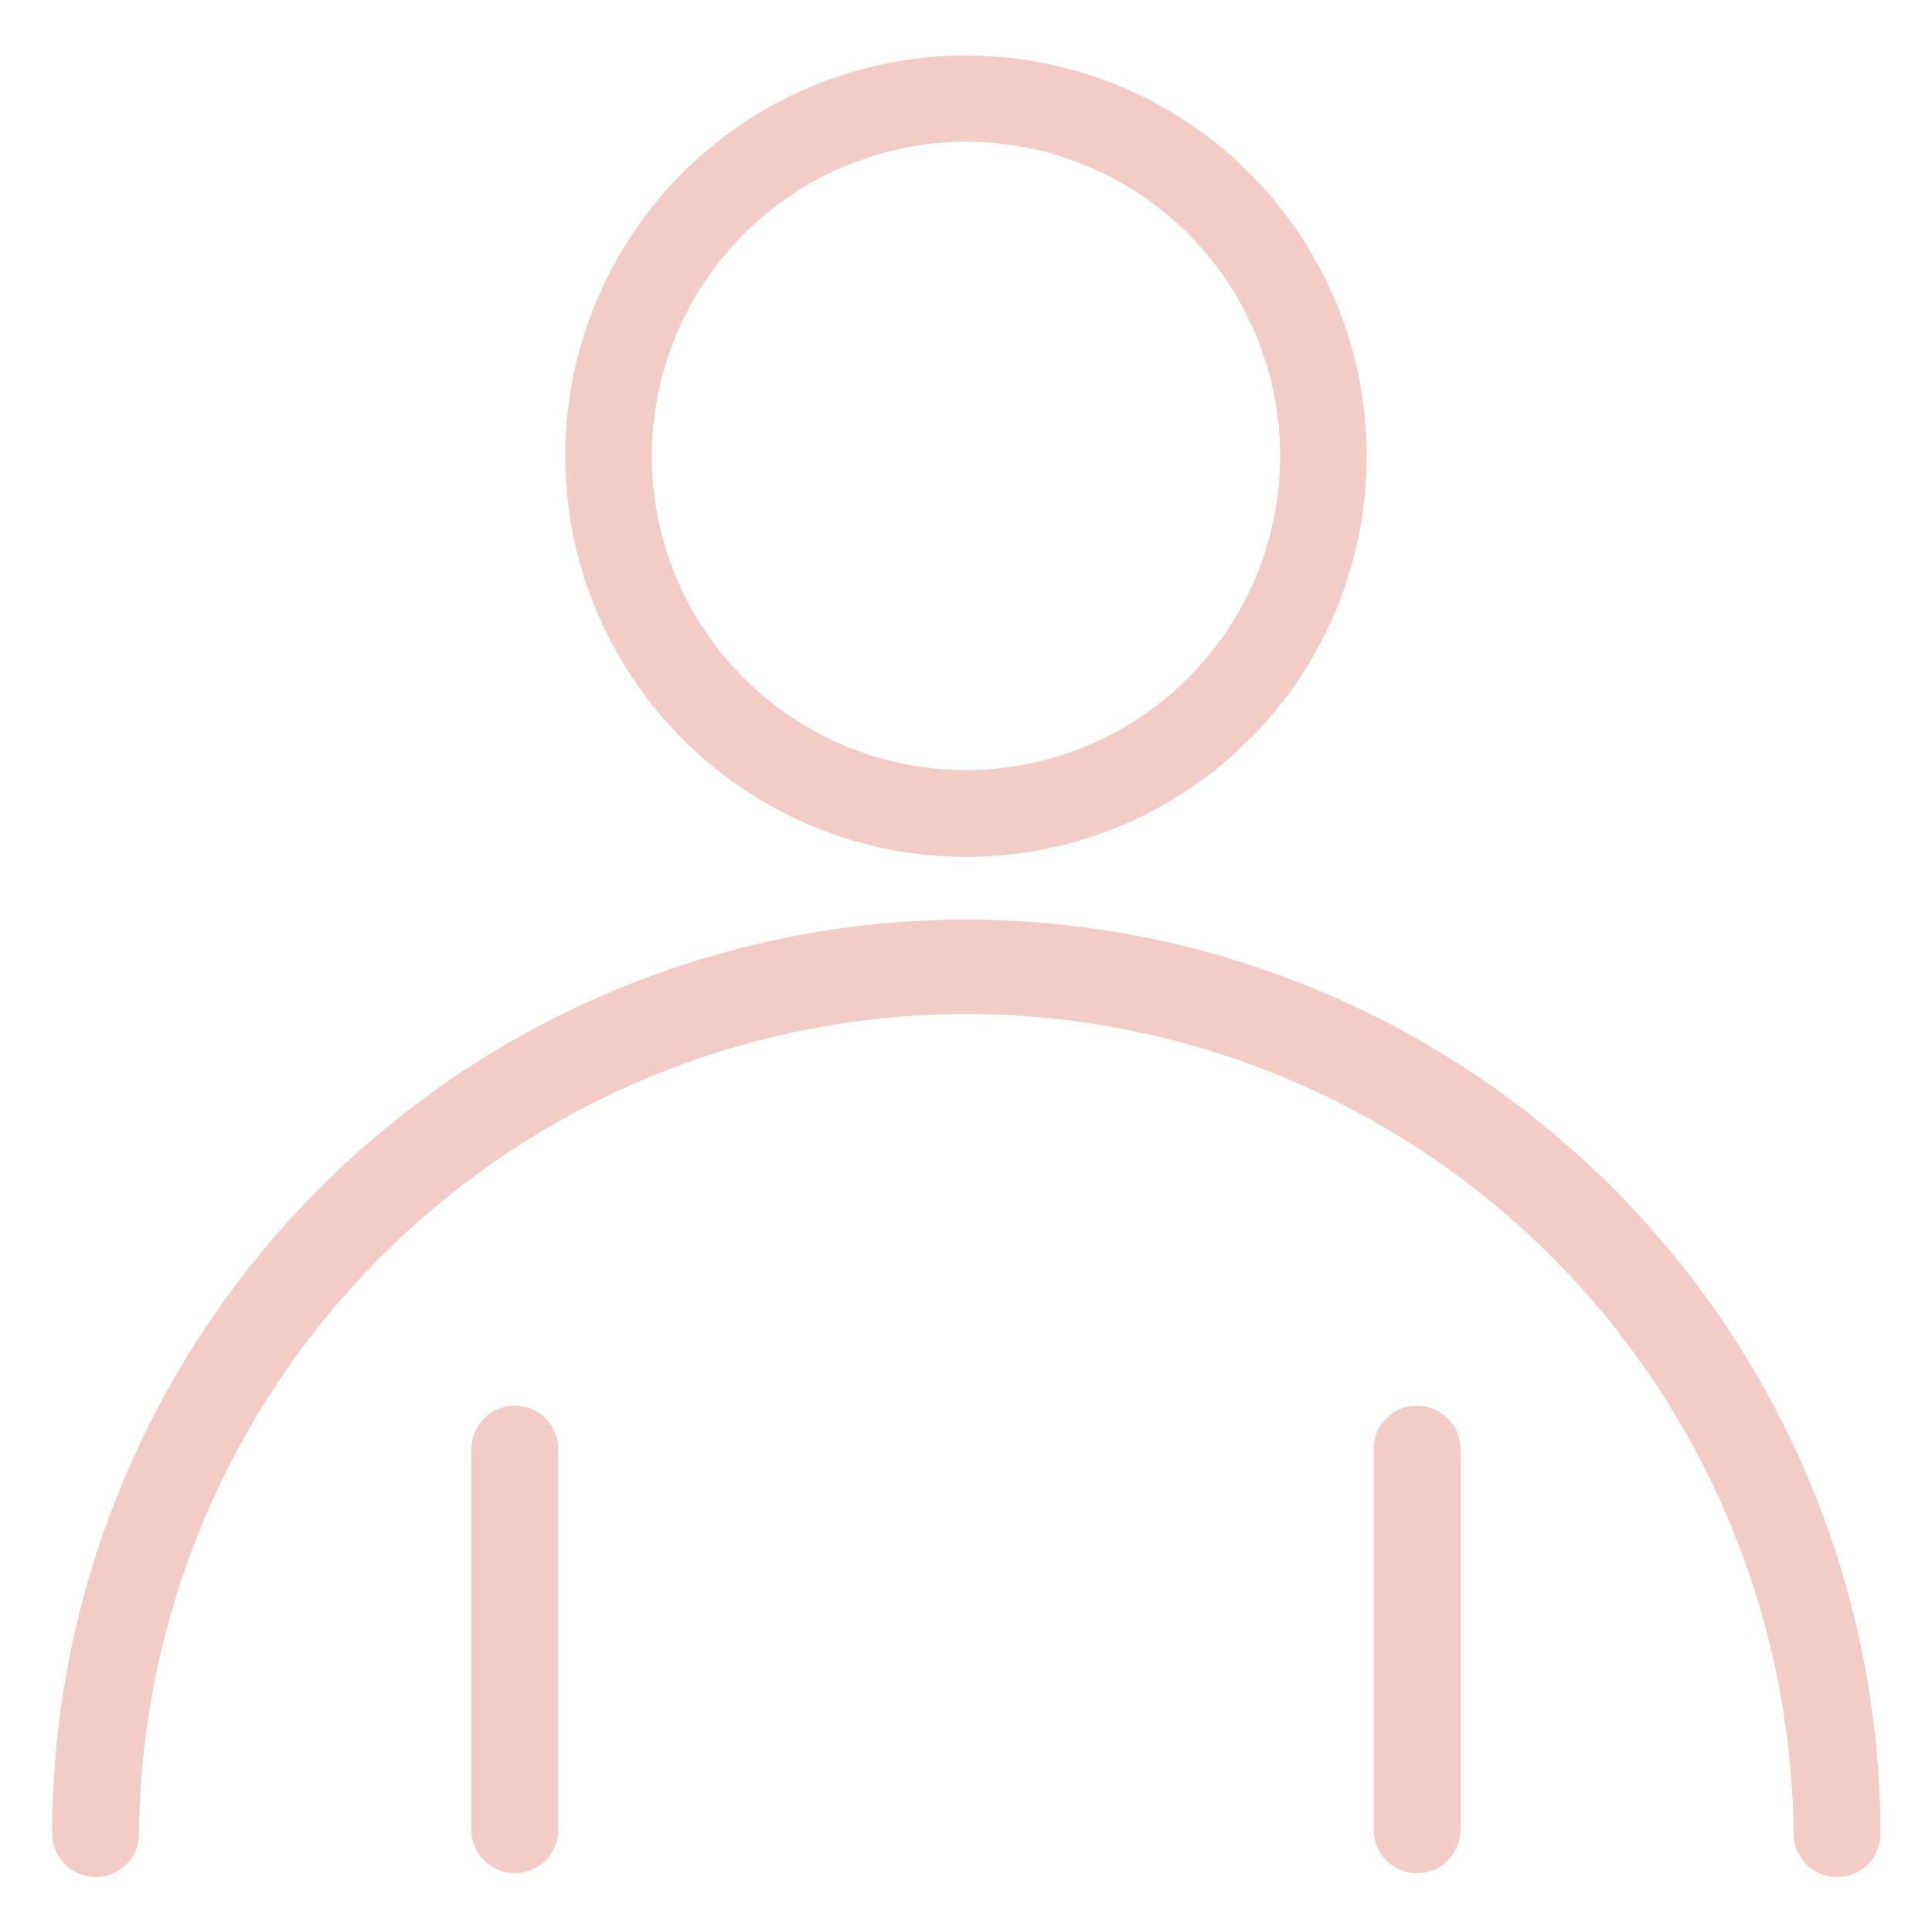 <svg width="27" height="27" viewBox="0 0 27 27" fill="none" xmlns="http://www.w3.org/2000/svg">
<path d="M13.499 11.975C14.607 11.975 15.69 11.647 16.611 11.032C17.532 10.416 18.249 9.542 18.673 8.518C19.097 7.495 19.208 6.369 18.992 5.283C18.776 4.197 18.242 3.199 17.459 2.416C16.676 1.632 15.678 1.099 14.592 0.883C13.506 0.667 12.38 0.778 11.356 1.202C10.333 1.626 9.459 2.343 8.843 3.264C8.228 4.185 7.899 5.268 7.899 6.375C7.902 7.86 8.493 9.283 9.543 10.332C10.592 11.382 12.015 11.973 13.499 11.975ZM13.499 1.98C14.368 1.98 15.217 2.238 15.939 2.72C16.661 3.203 17.224 3.889 17.556 4.691C17.889 5.493 17.976 6.376 17.806 7.228C17.637 8.08 17.218 8.862 16.604 9.476C15.99 10.09 15.208 10.509 14.356 10.678C13.504 10.848 12.621 10.761 11.819 10.428C11.017 10.096 10.331 9.533 9.848 8.811C9.366 8.089 9.108 7.24 9.108 6.371C9.111 5.208 9.574 4.092 10.397 3.269C11.22 2.446 12.336 1.983 13.499 1.98Z" fill="#F3CBC7"/>
<path d="M19.804 19.644C19.643 19.644 19.489 19.708 19.375 19.822C19.261 19.936 19.197 20.09 19.197 20.251V25.571C19.197 25.732 19.261 25.887 19.375 26C19.489 26.114 19.643 26.178 19.804 26.178C19.965 26.178 20.119 26.114 20.233 26C20.346 25.887 20.41 25.732 20.41 25.571V20.251C20.41 20.172 20.395 20.093 20.364 20.019C20.334 19.945 20.289 19.879 20.233 19.822C20.177 19.766 20.11 19.721 20.036 19.691C19.963 19.66 19.884 19.644 19.804 19.644Z" fill="#F3CBC7"/>
<path d="M7.195 19.644C7.034 19.644 6.88 19.708 6.766 19.822C6.652 19.936 6.588 20.09 6.588 20.251V25.571C6.588 25.732 6.652 25.887 6.766 26.001C6.88 26.114 7.034 26.178 7.195 26.178C7.356 26.178 7.51 26.114 7.624 26.001C7.738 25.887 7.802 25.732 7.802 25.571V20.251C7.802 20.09 7.738 19.936 7.624 19.822C7.51 19.708 7.356 19.644 7.195 19.644Z" fill="#F3CBC7"/>
<path d="M13.499 12.851C10.114 12.856 6.868 14.204 4.474 16.599C2.08 18.993 0.733 22.239 0.729 25.625C0.729 25.786 0.793 25.941 0.907 26.054C1.021 26.168 1.175 26.232 1.336 26.232C1.497 26.232 1.651 26.168 1.765 26.054C1.879 25.941 1.942 25.786 1.942 25.625C1.971 22.578 3.201 19.664 5.367 17.519C7.532 15.374 10.456 14.171 13.504 14.171C16.552 14.171 19.476 15.374 21.642 17.519C23.807 19.664 25.037 22.578 25.066 25.625C25.066 25.786 25.13 25.941 25.243 26.055C25.357 26.168 25.512 26.232 25.672 26.232C25.834 26.232 25.988 26.168 26.102 26.055C26.215 25.941 26.279 25.786 26.279 25.625C26.276 22.238 24.928 18.99 22.532 16.595C20.136 14.2 16.887 12.854 13.499 12.851Z" fill="#F3CBC7"/>
</svg>
